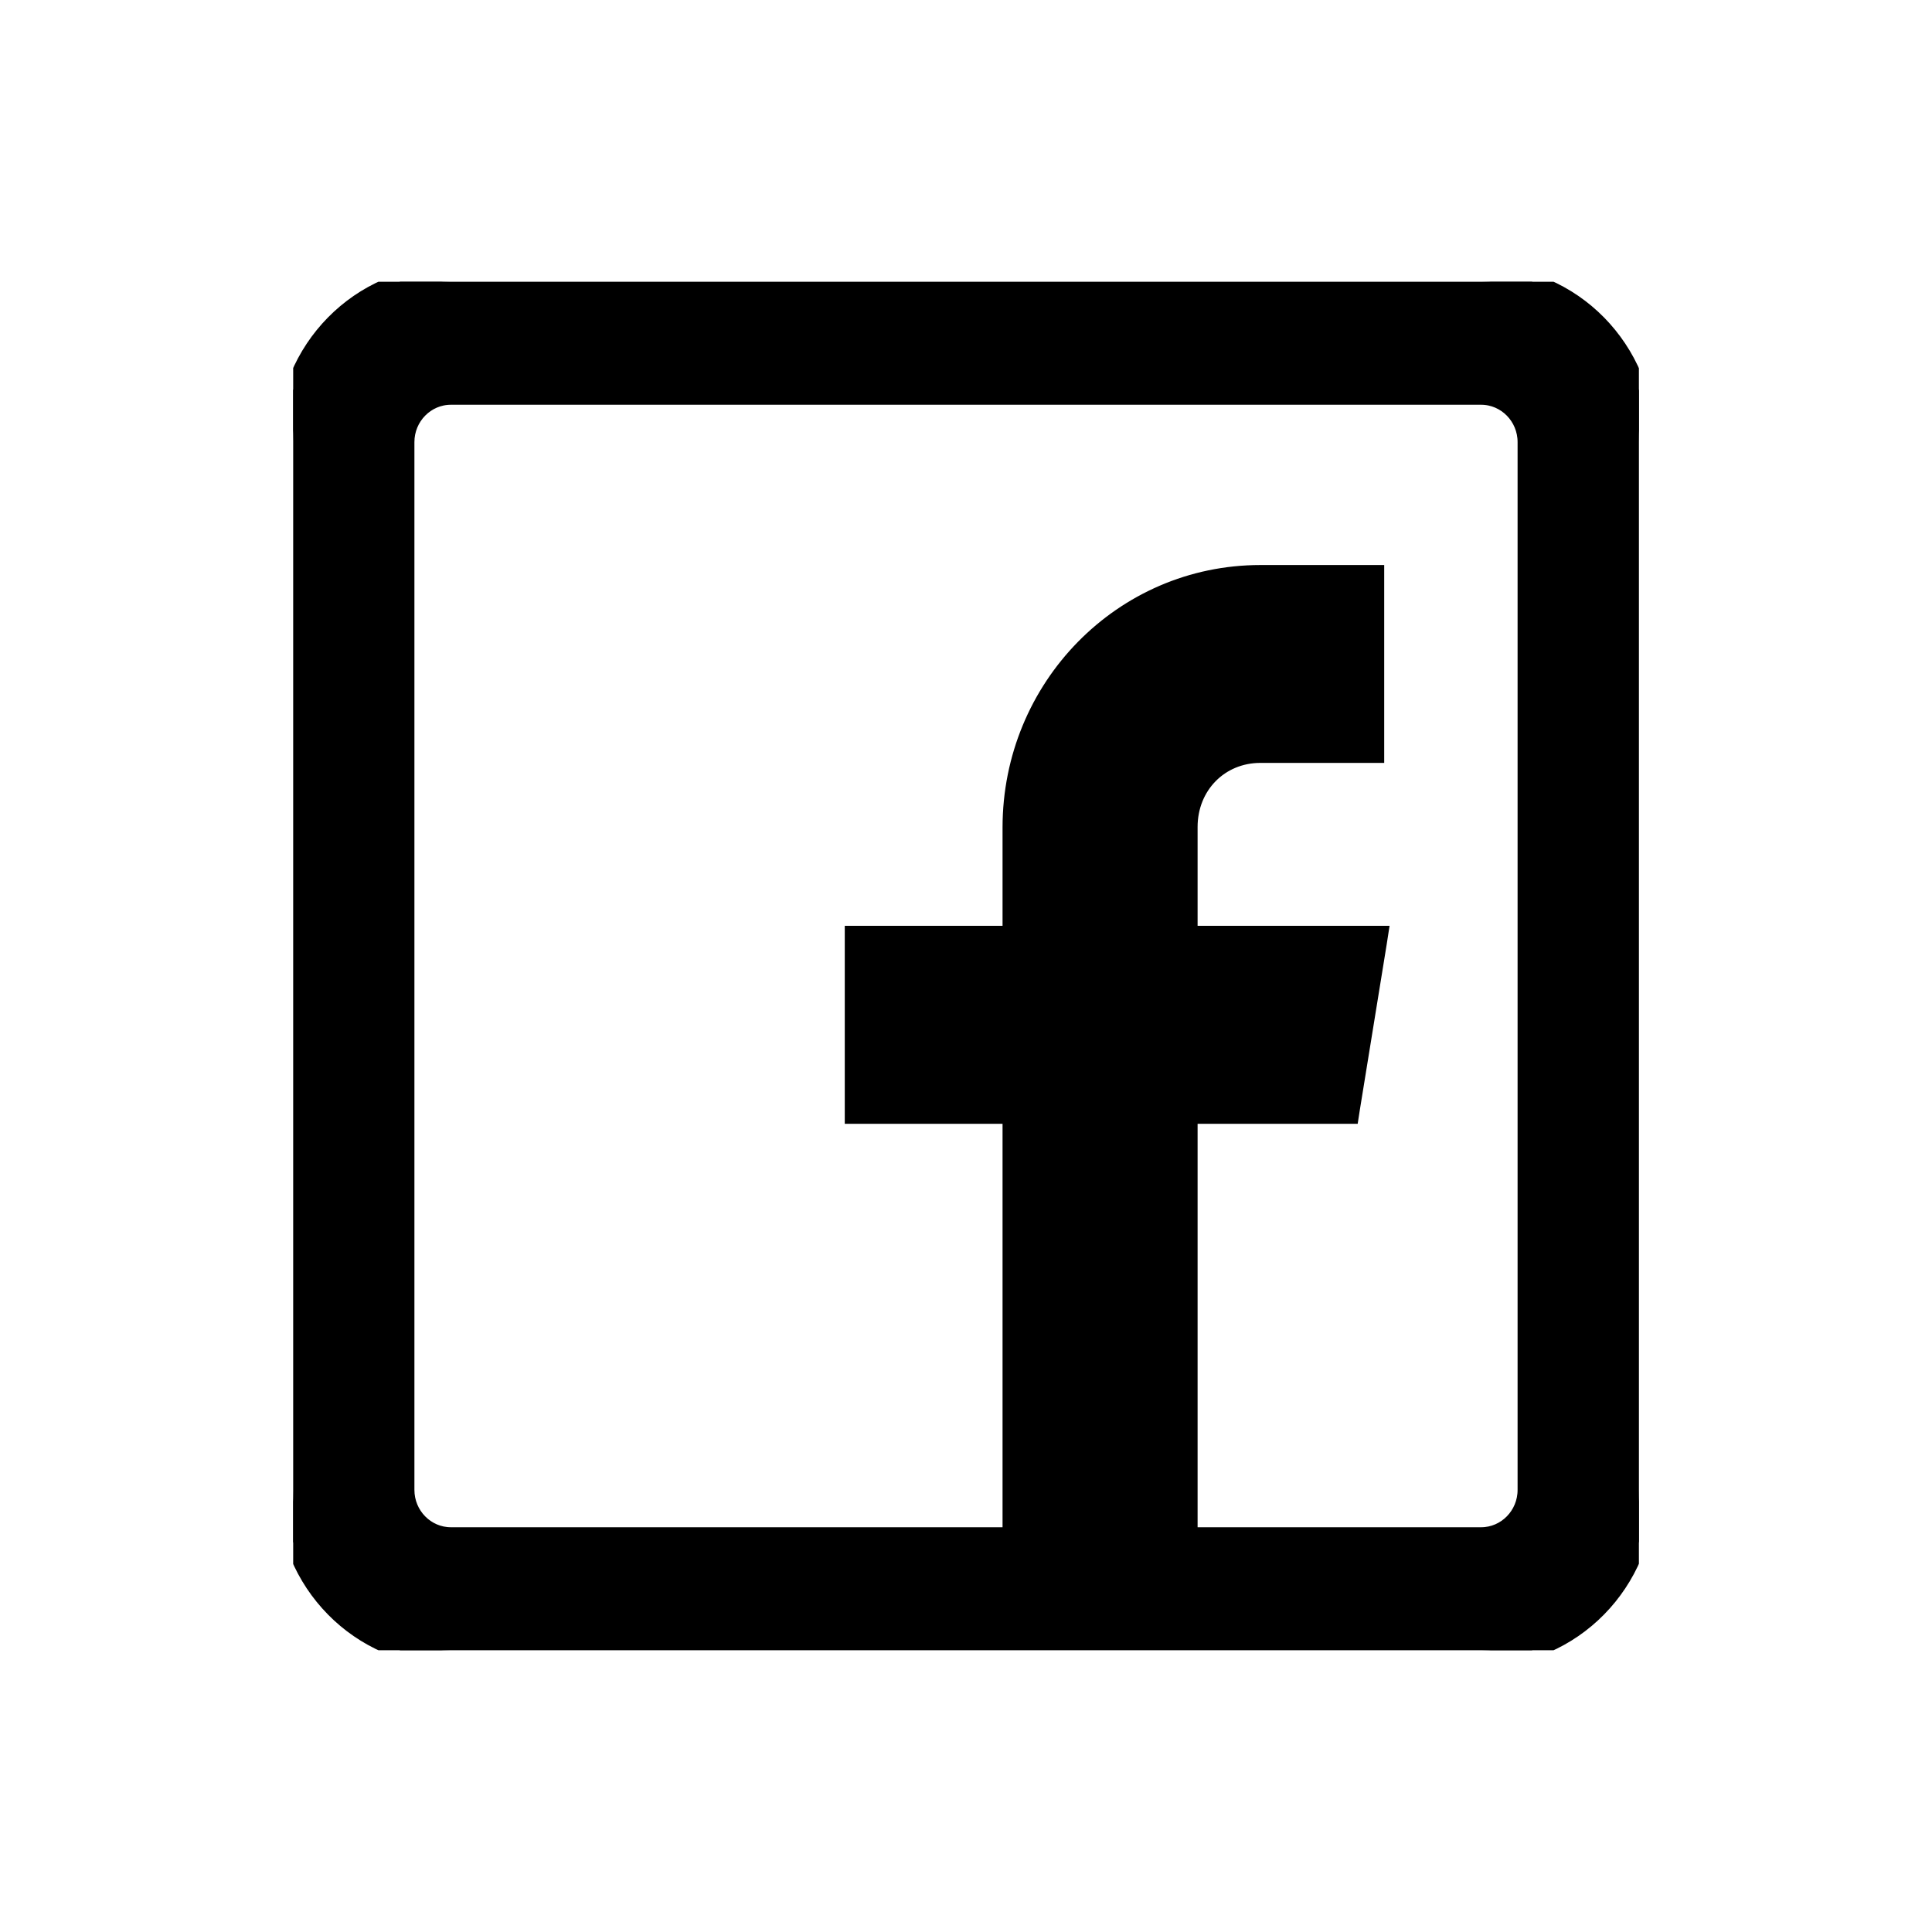 <svg width="24" height="24" viewBox="0 0 24 24" fill="none" xmlns="http://www.w3.org/2000/svg">
<g clip-path="url(#clip0_1271_27402)">
<path d="M17.028 11.601H14.777V10.273C14.777 9.763 15.159 9.377 15.657 9.377H16.995H17.095V9.277V7.219V7.119H16.995H15.657C13.937 7.119 12.554 8.535 12.554 10.279V11.601H10.694H10.594V11.701V13.76V13.86H10.694H12.554V19.072H5.601C5.297 19.072 5.048 18.82 5.048 18.508V5.492C5.048 5.18 5.297 4.928 5.601 4.928H18.399C18.703 4.928 18.952 5.18 18.952 5.492V18.508C18.952 18.82 18.703 19.072 18.399 19.072H14.777V13.86H16.695H16.78L16.793 13.776L17.127 11.717L17.145 11.601H17.028ZM18.399 3.4H5.601C4.464 3.4 3.542 4.34 3.542 5.492V18.508C3.542 19.66 4.464 20.6 5.601 20.6H18.399C19.536 20.6 20.458 19.66 20.458 18.508V5.492C20.458 4.34 19.536 3.4 18.399 3.4Z" fill="currentColor" stroke="currentColor" stroke-width="0.2"/>
</g>
<defs>
<clipPath id="clip0_1271_27402">
<rect width="16.717" height="17" fill="white" transform="translate(3.642 3.5)"/>
</clipPath>
</defs>
</svg>
